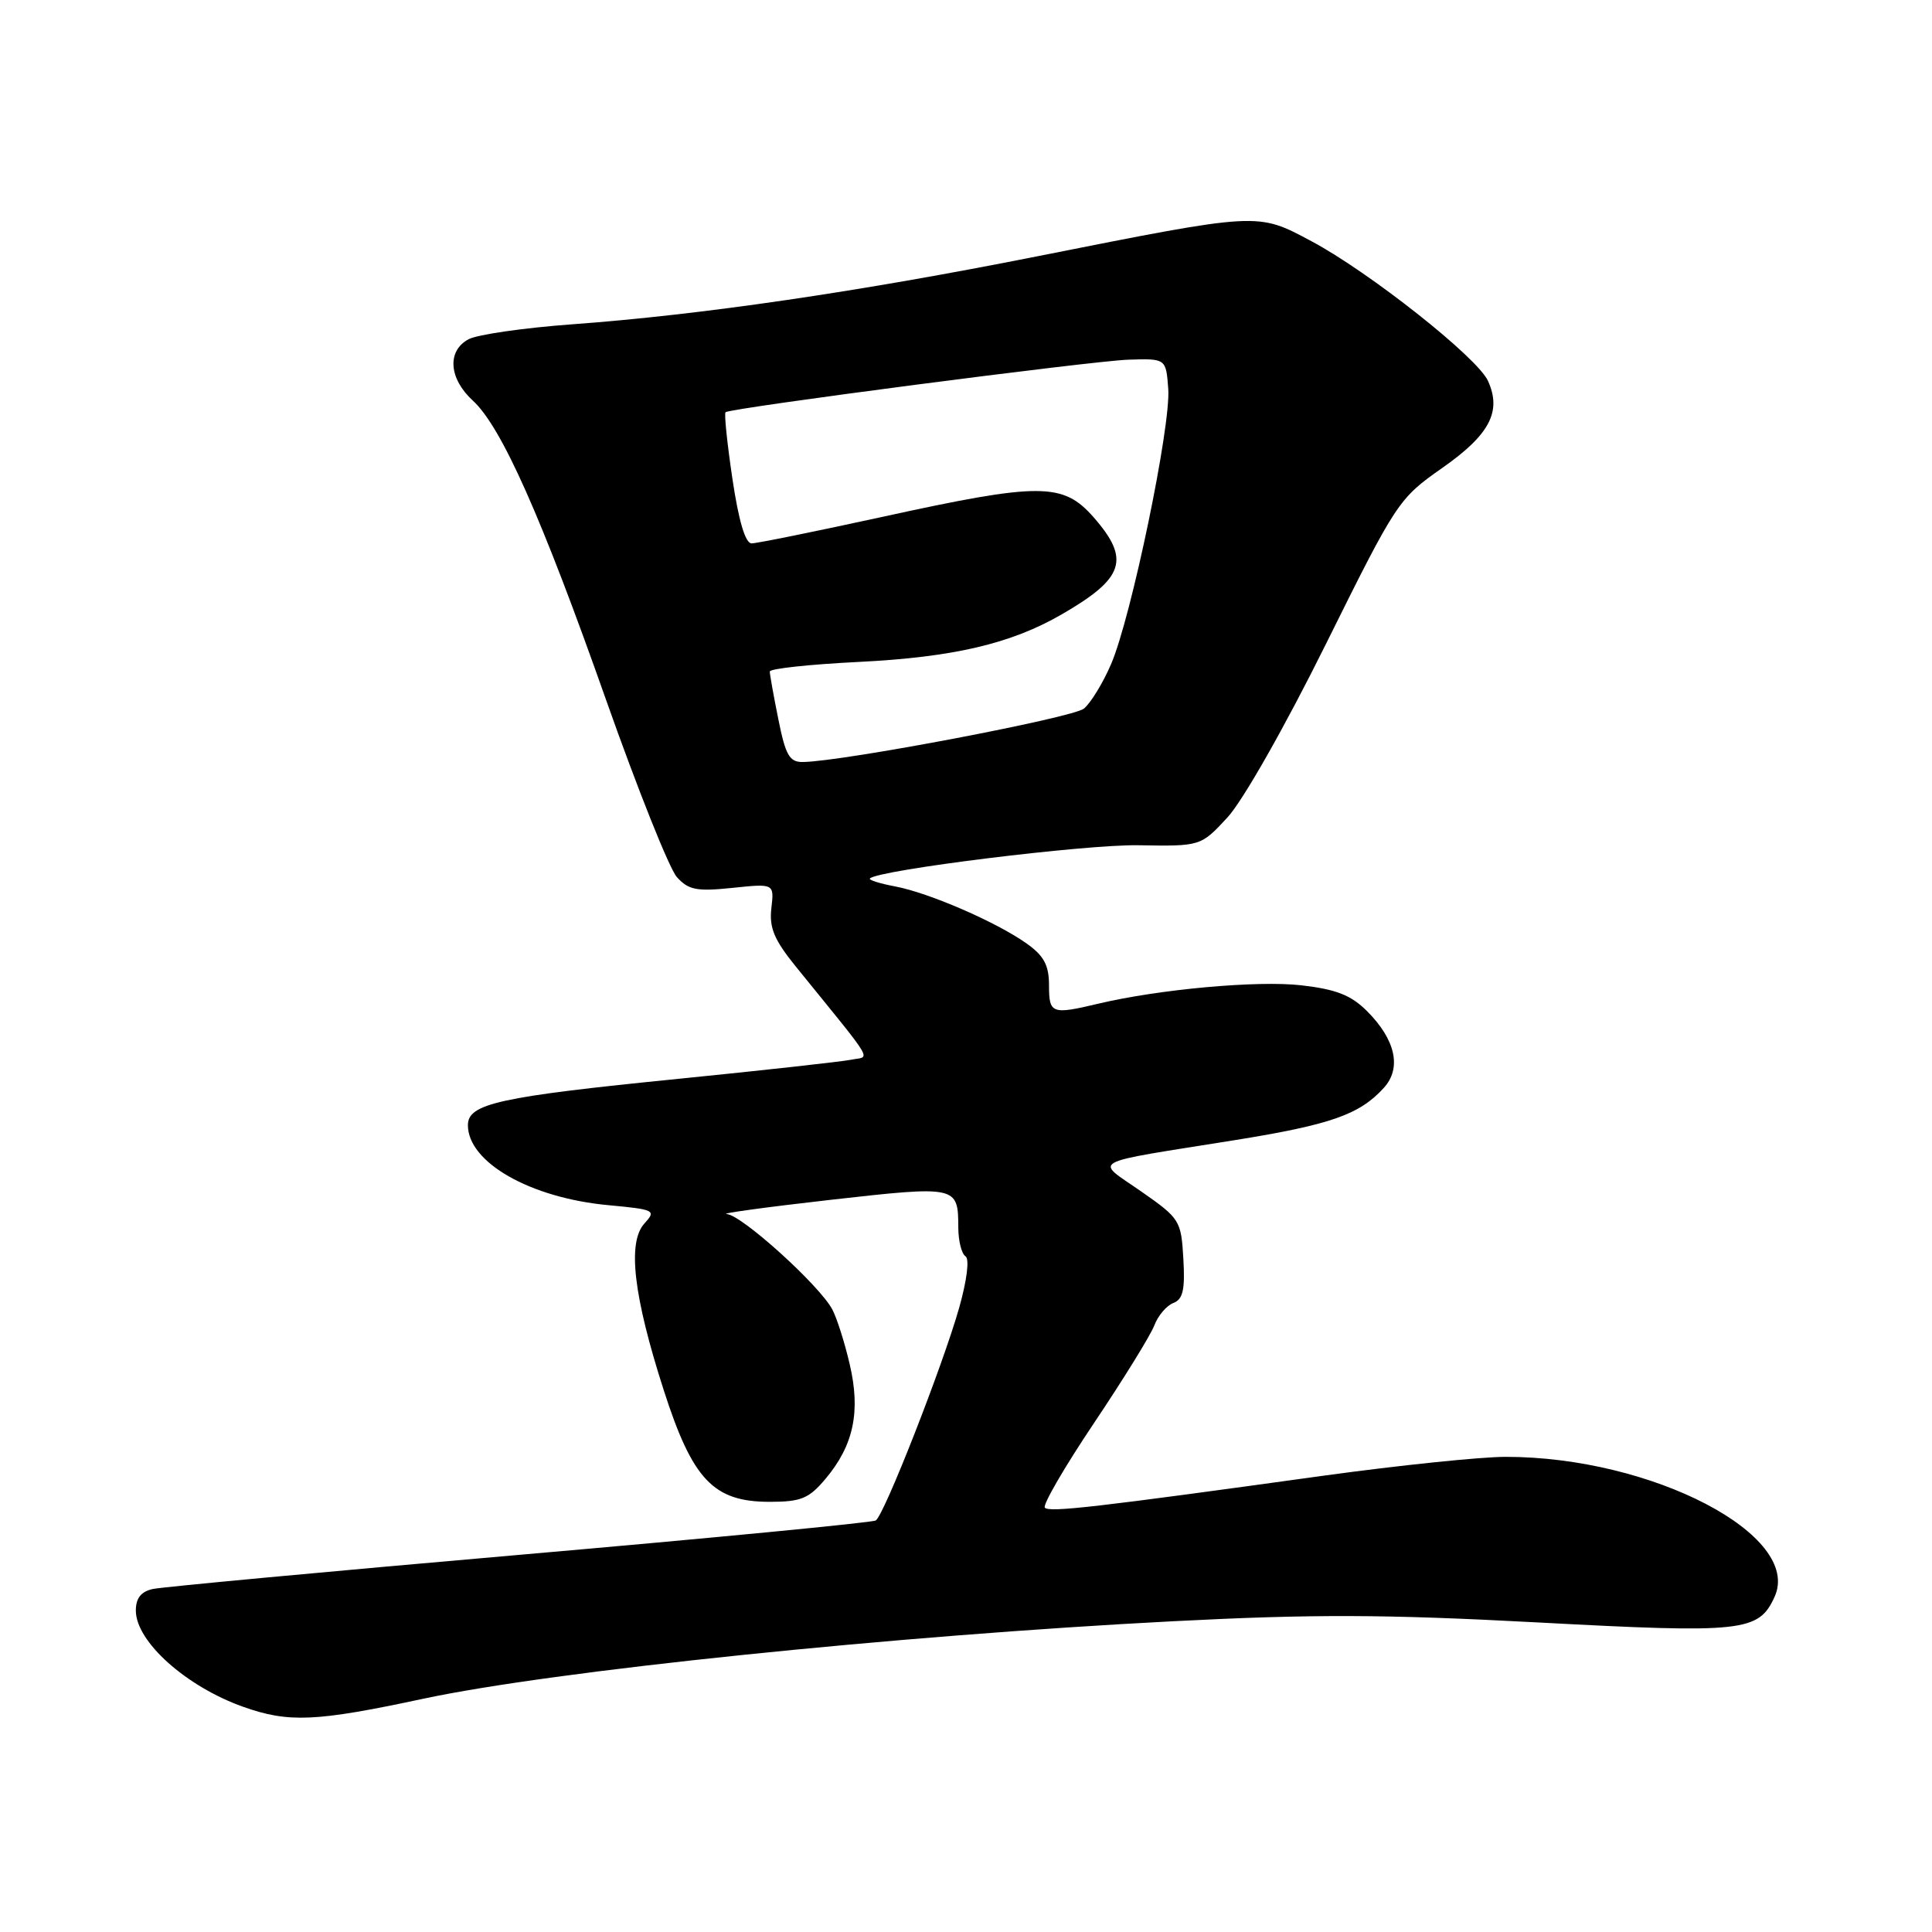 <?xml version="1.0" encoding="UTF-8" standalone="no"?>
<!DOCTYPE svg PUBLIC "-//W3C//DTD SVG 1.1//EN" "http://www.w3.org/Graphics/SVG/1.1/DTD/svg11.dtd" >
<svg xmlns="http://www.w3.org/2000/svg" xmlns:xlink="http://www.w3.org/1999/xlink" version="1.1" viewBox="0 0 256 256">
 <g >
 <path fill="currentColor"
d=" M 56.00 225.11 C 73.24 221.41 118.65 216.72 155.50 214.82 C 173.97 213.87 183.47 213.90 203.74 214.98 C 231.02 216.44 233.03 216.22 235.14 211.59 C 238.86 203.43 218.88 193.03 199.50 193.04 C 196.20 193.04 185.40 194.16 175.50 195.52 C 145.03 199.74 139.09 200.42 138.45 199.78 C 138.11 199.45 141.04 194.41 144.95 188.58 C 148.86 182.75 152.46 176.92 152.95 175.63 C 153.44 174.33 154.58 172.99 155.48 172.65 C 156.75 172.16 157.04 170.89 156.80 166.79 C 156.51 161.72 156.34 161.45 151.21 157.87 C 145.03 153.56 143.75 154.26 163.71 151.06 C 176.32 149.03 180.17 147.68 183.37 144.14 C 185.75 141.52 184.92 137.77 181.15 133.99 C 179.02 131.86 177.05 131.09 172.45 130.56 C 166.66 129.89 153.57 131.08 145.50 133.00 C 139.36 134.46 139.00 134.33 139.00 130.57 C 139.00 127.91 138.34 126.66 136.05 125.03 C 132.06 122.19 123.08 118.29 118.58 117.45 C 116.56 117.07 115.07 116.60 115.27 116.40 C 116.40 115.27 143.79 111.88 150.80 112.00 C 159.10 112.14 159.10 112.14 162.64 108.32 C 164.67 106.13 170.25 96.31 175.70 85.32 C 185.05 66.47 185.31 66.07 191.10 62.01 C 197.41 57.59 199.01 54.52 197.16 50.46 C 195.75 47.36 181.43 36.04 173.75 31.95 C 166.57 28.12 166.96 28.10 137.50 33.95 C 113.75 38.67 92.94 41.72 75.84 42.97 C 69.43 43.44 63.25 44.33 62.09 44.95 C 59.21 46.49 59.46 50.15 62.65 53.08 C 66.45 56.56 71.75 68.48 80.35 92.86 C 84.50 104.60 88.70 115.12 89.69 116.22 C 91.23 117.93 92.32 118.14 97.04 117.65 C 102.59 117.07 102.59 117.07 102.21 120.34 C 101.91 122.92 102.58 124.53 105.43 128.05 C 116.22 141.36 115.34 139.89 112.78 140.42 C 111.53 140.67 101.28 141.81 90.00 142.94 C 66.10 145.33 62.00 146.23 62.00 149.09 C 62.00 154.02 70.26 158.73 80.60 159.69 C 86.78 160.27 86.98 160.37 85.38 162.13 C 83.11 164.64 83.94 171.73 87.94 184.18 C 91.77 196.09 94.53 199.00 101.99 199.00 C 106.14 199.00 107.18 198.57 109.37 195.97 C 113.12 191.52 114.06 187.04 112.59 180.77 C 111.92 177.87 110.87 174.59 110.27 173.48 C 108.52 170.25 98.30 161.01 96.31 160.87 C 95.31 160.80 101.47 159.96 110.00 158.99 C 126.88 157.09 126.96 157.11 126.98 162.69 C 126.99 164.45 127.42 166.14 127.93 166.46 C 128.48 166.80 128.13 169.61 127.10 173.27 C 124.91 180.99 117.15 200.79 116.04 201.47 C 115.59 201.75 94.36 203.80 68.86 206.02 C 43.36 208.24 21.49 210.28 20.25 210.55 C 18.69 210.89 18.00 211.76 18.00 213.41 C 18.00 217.51 24.65 223.47 32.22 226.16 C 38.24 228.30 41.84 228.14 56.00 225.11 Z  M 103.14 95.33 C 102.51 92.22 102.00 89.36 102.00 88.98 C 102.00 88.60 107.29 88.03 113.75 87.71 C 126.30 87.09 133.96 85.30 140.68 81.41 C 148.99 76.61 149.81 74.13 144.90 68.53 C 140.84 63.92 137.83 63.91 116.86 68.50 C 108.06 70.42 100.29 72.00 99.59 72.00 C 98.76 72.00 97.88 69.02 97.05 63.45 C 96.35 58.74 95.94 54.77 96.14 54.62 C 96.88 54.05 144.70 47.82 149.50 47.66 C 154.50 47.50 154.50 47.50 154.80 51.53 C 155.16 56.46 149.90 81.79 147.22 88.01 C 146.15 90.50 144.53 93.14 143.63 93.89 C 142.16 95.11 111.69 100.90 106.39 100.97 C 104.62 101.00 104.09 100.09 103.14 95.33 Z "/>
</g>
</svg>